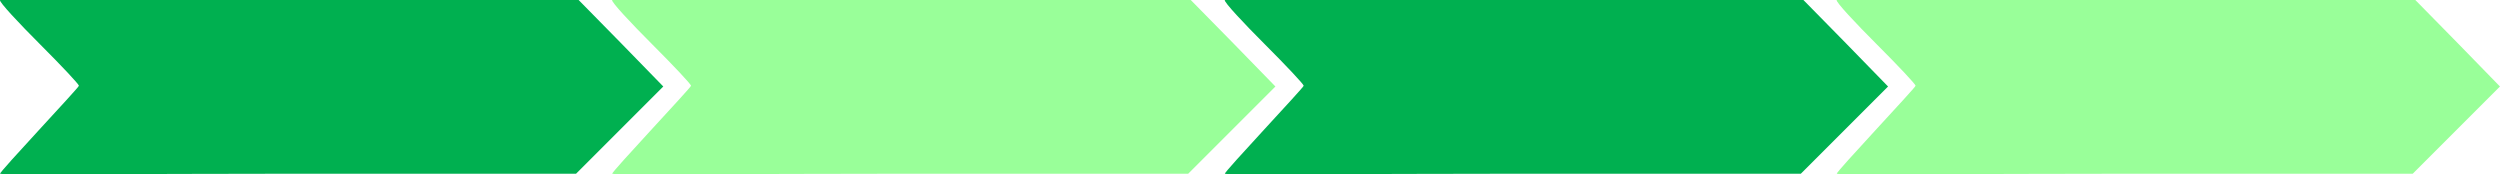 <?xml version="1.0" encoding="utf-8"?>
<!-- Generator: Adobe Illustrator 18.1.1, SVG Export Plug-In . SVG Version: 6.00 Build 0)  -->
<svg version="1.1" id="Calque_1" xmlns="http://www.w3.org/2000/svg" xmlns:xlink="http://www.w3.org/1999/xlink" x="0px" y="0px"
	 viewBox="266.65 74 676.37 47.18" enable-background="new 266.65 74 676.37 47.18" xml:space="preserve">
<g id="layer4">
	<path fill="#00B050" d="M266.68,121c-0.4-0.3,21.32-23.3,21.32-23.8c0-0.4-4.7-5.4-10.4-11.1c-5.8-5.8-11.25-11.6-10.95-12.1
		c0.3-0.4,36.35,0,79.05,0h77.5l11.5,11.7l11.4,11.7l-11.8,11.8L422.5,121h-77.6C302.3,121,266.98,121.4,266.68,121z"/>
</g>
<path fill="#99FF99" d="M432.29,121c-0.4-0.3,21.32-23.3,21.32-23.8c0-0.4-4.7-5.4-10.4-11.1c-5.8-5.8-11.25-11.6-10.95-12.1
	c0.3-0.4,36.35,0,79.05,0h77.5l11.5,11.7l11.4,11.7l-11.8,11.8l-11.8,11.8h-77.6C467.92,121,432.59,121.4,432.29,121z"/>
<path fill="#00B050" d="M598.04,121c-0.4-0.3,21.32-23.3,21.32-23.8c0-0.4-4.7-5.4-10.4-11.1c-5.8-5.8-11.25-11.6-10.95-12.1
	c0.3-0.4,36.35,0,79.05,0h77.5l11.5,11.7l11.4,11.7l-11.8,11.8l-11.8,11.8h-77.6C633.67,121,598.34,121.4,598.04,121z"/>
<path fill="#99FF99" d="M763.59,121c-0.4-0.3,21.32-23.3,21.32-23.8c0-0.4-4.7-5.4-10.4-11.1c-5.8-5.8-11.25-11.6-10.95-12.1
	c0.3-0.4,36.35,0,79.05,0h77.5l11.5,11.7l11.4,11.7l-11.8,11.8l-11.8,11.8h-77.6C799.22,121,763.89,121.4,763.59,121z"/>
<g id="layer6" display="none">
	<path fill="#FEFFFE" d="M277.77,98.59V76h339.41l335.09,1.38l-1.52,19.64l1.52,24.14H617.18H277.77V98.59z M371.14,109.32
		c32.72,0,75.37,0,75.37,0l10.7-5.71l10.7-5.76l-10.41-5.4c-3.97-2.17-7.94-4.34-11.91-6.52c-24.52-0.04-49.03-0.09-73.55-0.13
		c-25.08,0.02-50.17,0.04-75.25,0.06c3.39,2.19,6.77,4.39,10.16,6.58l10.11,5.45l-9.63,5.3c-3.75,1.99-10.06,6.1-10.64,6.08
		 M618.34,102.64l10.5-5.61l-10.41-5.56l-10.5-5.61h-74.88h-74.88l10.5,5.56l10.41,5.61l-10.41,5.56l-10.5,5.61h74.88h74.88
		L618.34,102.64z M779.1,102.48l10.7-5.76l-10.41-5.4l-10.31-5.45h-74.49c-41.92,0-74.49,0.21-74.49,0.47s4.57,2.75,10.11,5.56
		l10.11,5.14l-10.31,5.61l-10.41,5.56H694h74.4L779.1,102.48z M940.34,102.85c5.74-2.91,10.41-5.56,10.41-5.81
		c0-0.31-4.67-3.01-10.41-5.97l-10.5-5.45l-74.69,0.26l-74.59,0.26l10.21,5.45l10.21,5.45l-10.41,5.56l-10.5,5.61h74.88h74.88
		L940.34,102.85z"/>
</g>
</svg>
